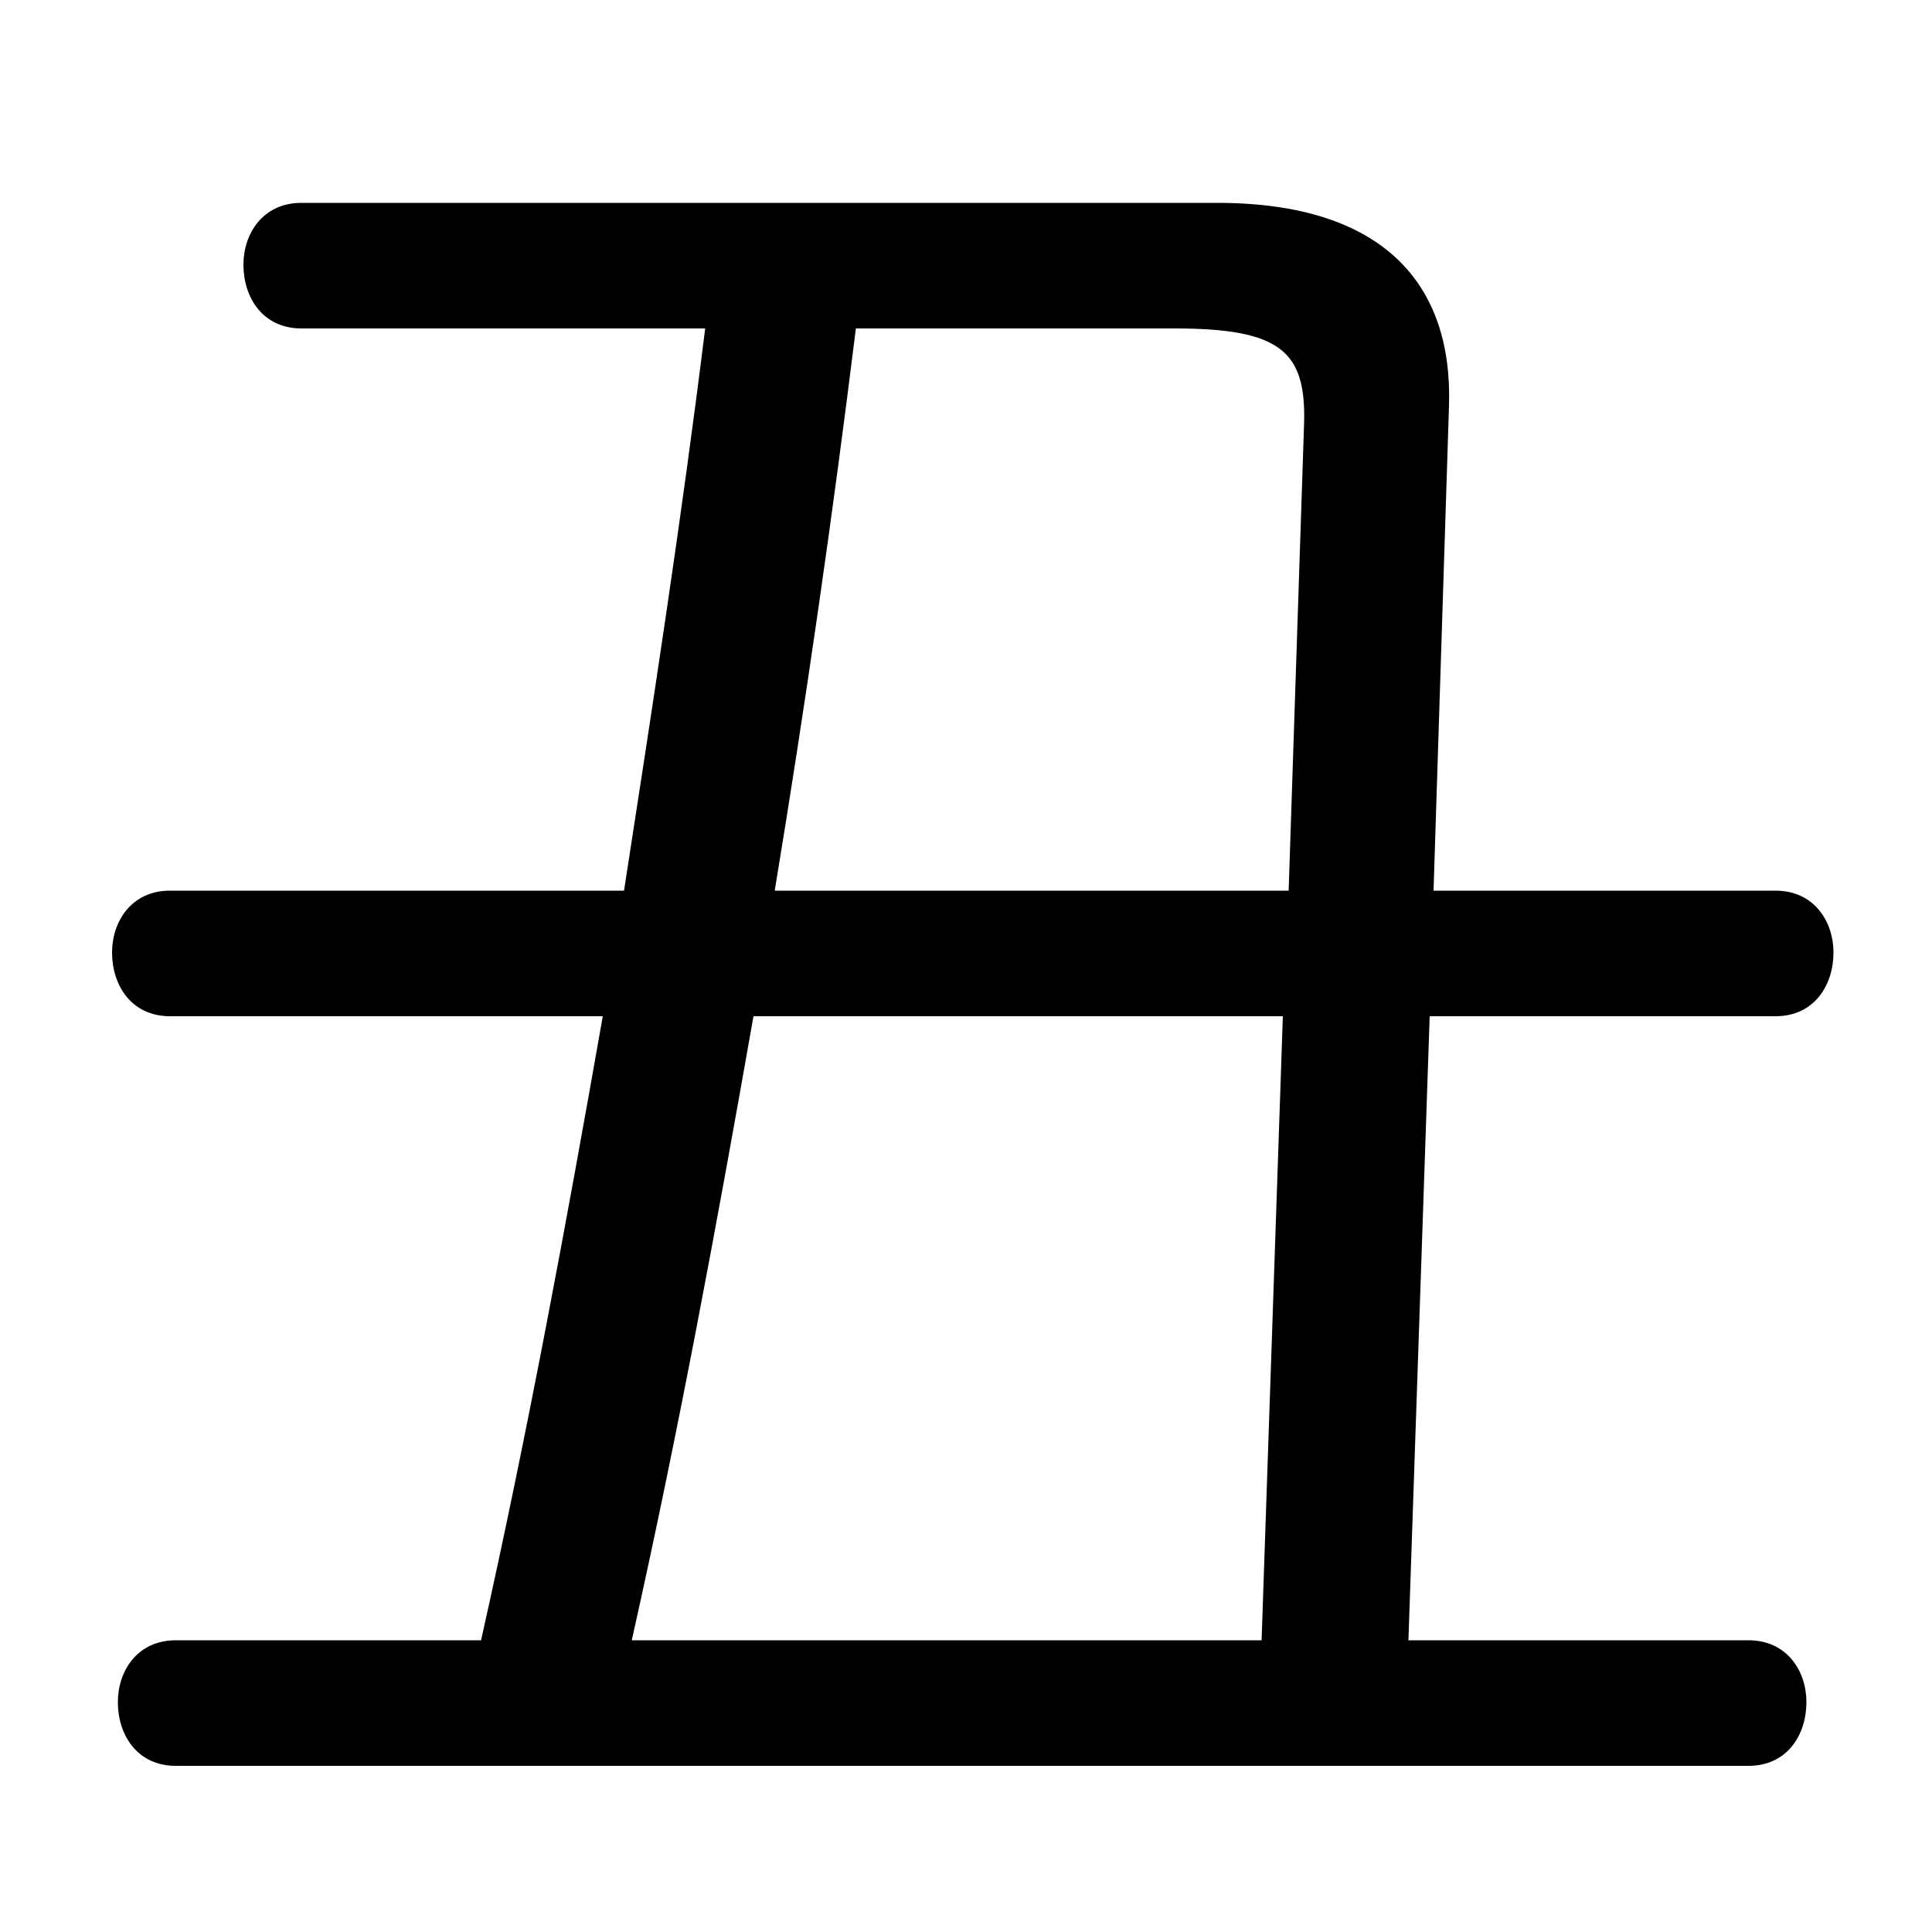 <svg xmlns="http://www.w3.org/2000/svg" viewBox="0 -44.0 50.0 50.0">
    <rect x="0" y="-44.0" width="50.0" height="50.0" fill="#808080" stroke="none"/>
    <g transform="scale(1, -1)">
        <!-- ボディの枠 -->
        <rect x="0" y="-6.0" width="50.0" height="50.0"
            stroke="white" fill="white"/>
        <!-- グリフ座標系の原点 -->
        <circle cx="0" cy="0" r="5" fill="white"/>
        <!-- グリフのアウトライン -->
        <g style="fill:black;stroke:#000000;stroke-width:0;stroke-linecap:round;stroke-linejoin:round;">
        <path d="M 4.4 20.95 C 3.4 20.95 2.9 20.15 2.9 19.35 C 2.9 18.5 3.4 17.7 4.4 17.7 L 15.6 17.7 C 14.65 12.3 13.65 6.9 12.45 1.55 L 4.55 1.55 C 3.55 1.55 3.05 0.75 3.05 -0.05 C 3.05 -0.9 3.55 -1.7 4.55 -1.7 L 45.25 -1.7 C 46.25 -1.7 46.75 -0.9 46.75 -0.05 C 46.75 0.75 46.25 1.55 45.25 1.55 L 36.45 1.55 L 37.0 17.7 L 45.95 17.7 C 46.95 17.7 47.45 18.5 47.45 19.35 C 47.45 20.15 46.95 20.95 45.95 20.95 L 37.1 20.95 L 37.5 33.5 C 37.6 36.65 35.8 38.75 31.5 38.75 L 7.8 38.75 C 6.8 38.75 6.3 37.95 6.3 37.15 C 6.3 36.3 6.8 35.5 7.8 35.5 L 18.25 35.5 C 17.65 30.65 16.9 25.8 16.15 20.95 Z M 20.05 20.95 C 20.85 25.8 21.55 30.65 22.15 35.5 L 30.4 35.5 C 33.15 35.5 33.8 34.9 33.75 33.05 L 33.35 20.95 Z M 33.2 17.7 L 32.65 1.55 L 16.35 1.55 C 17.55 6.9 18.55 12.3 19.5 17.7 Z"/>
    </g>
    </g>
</svg>
